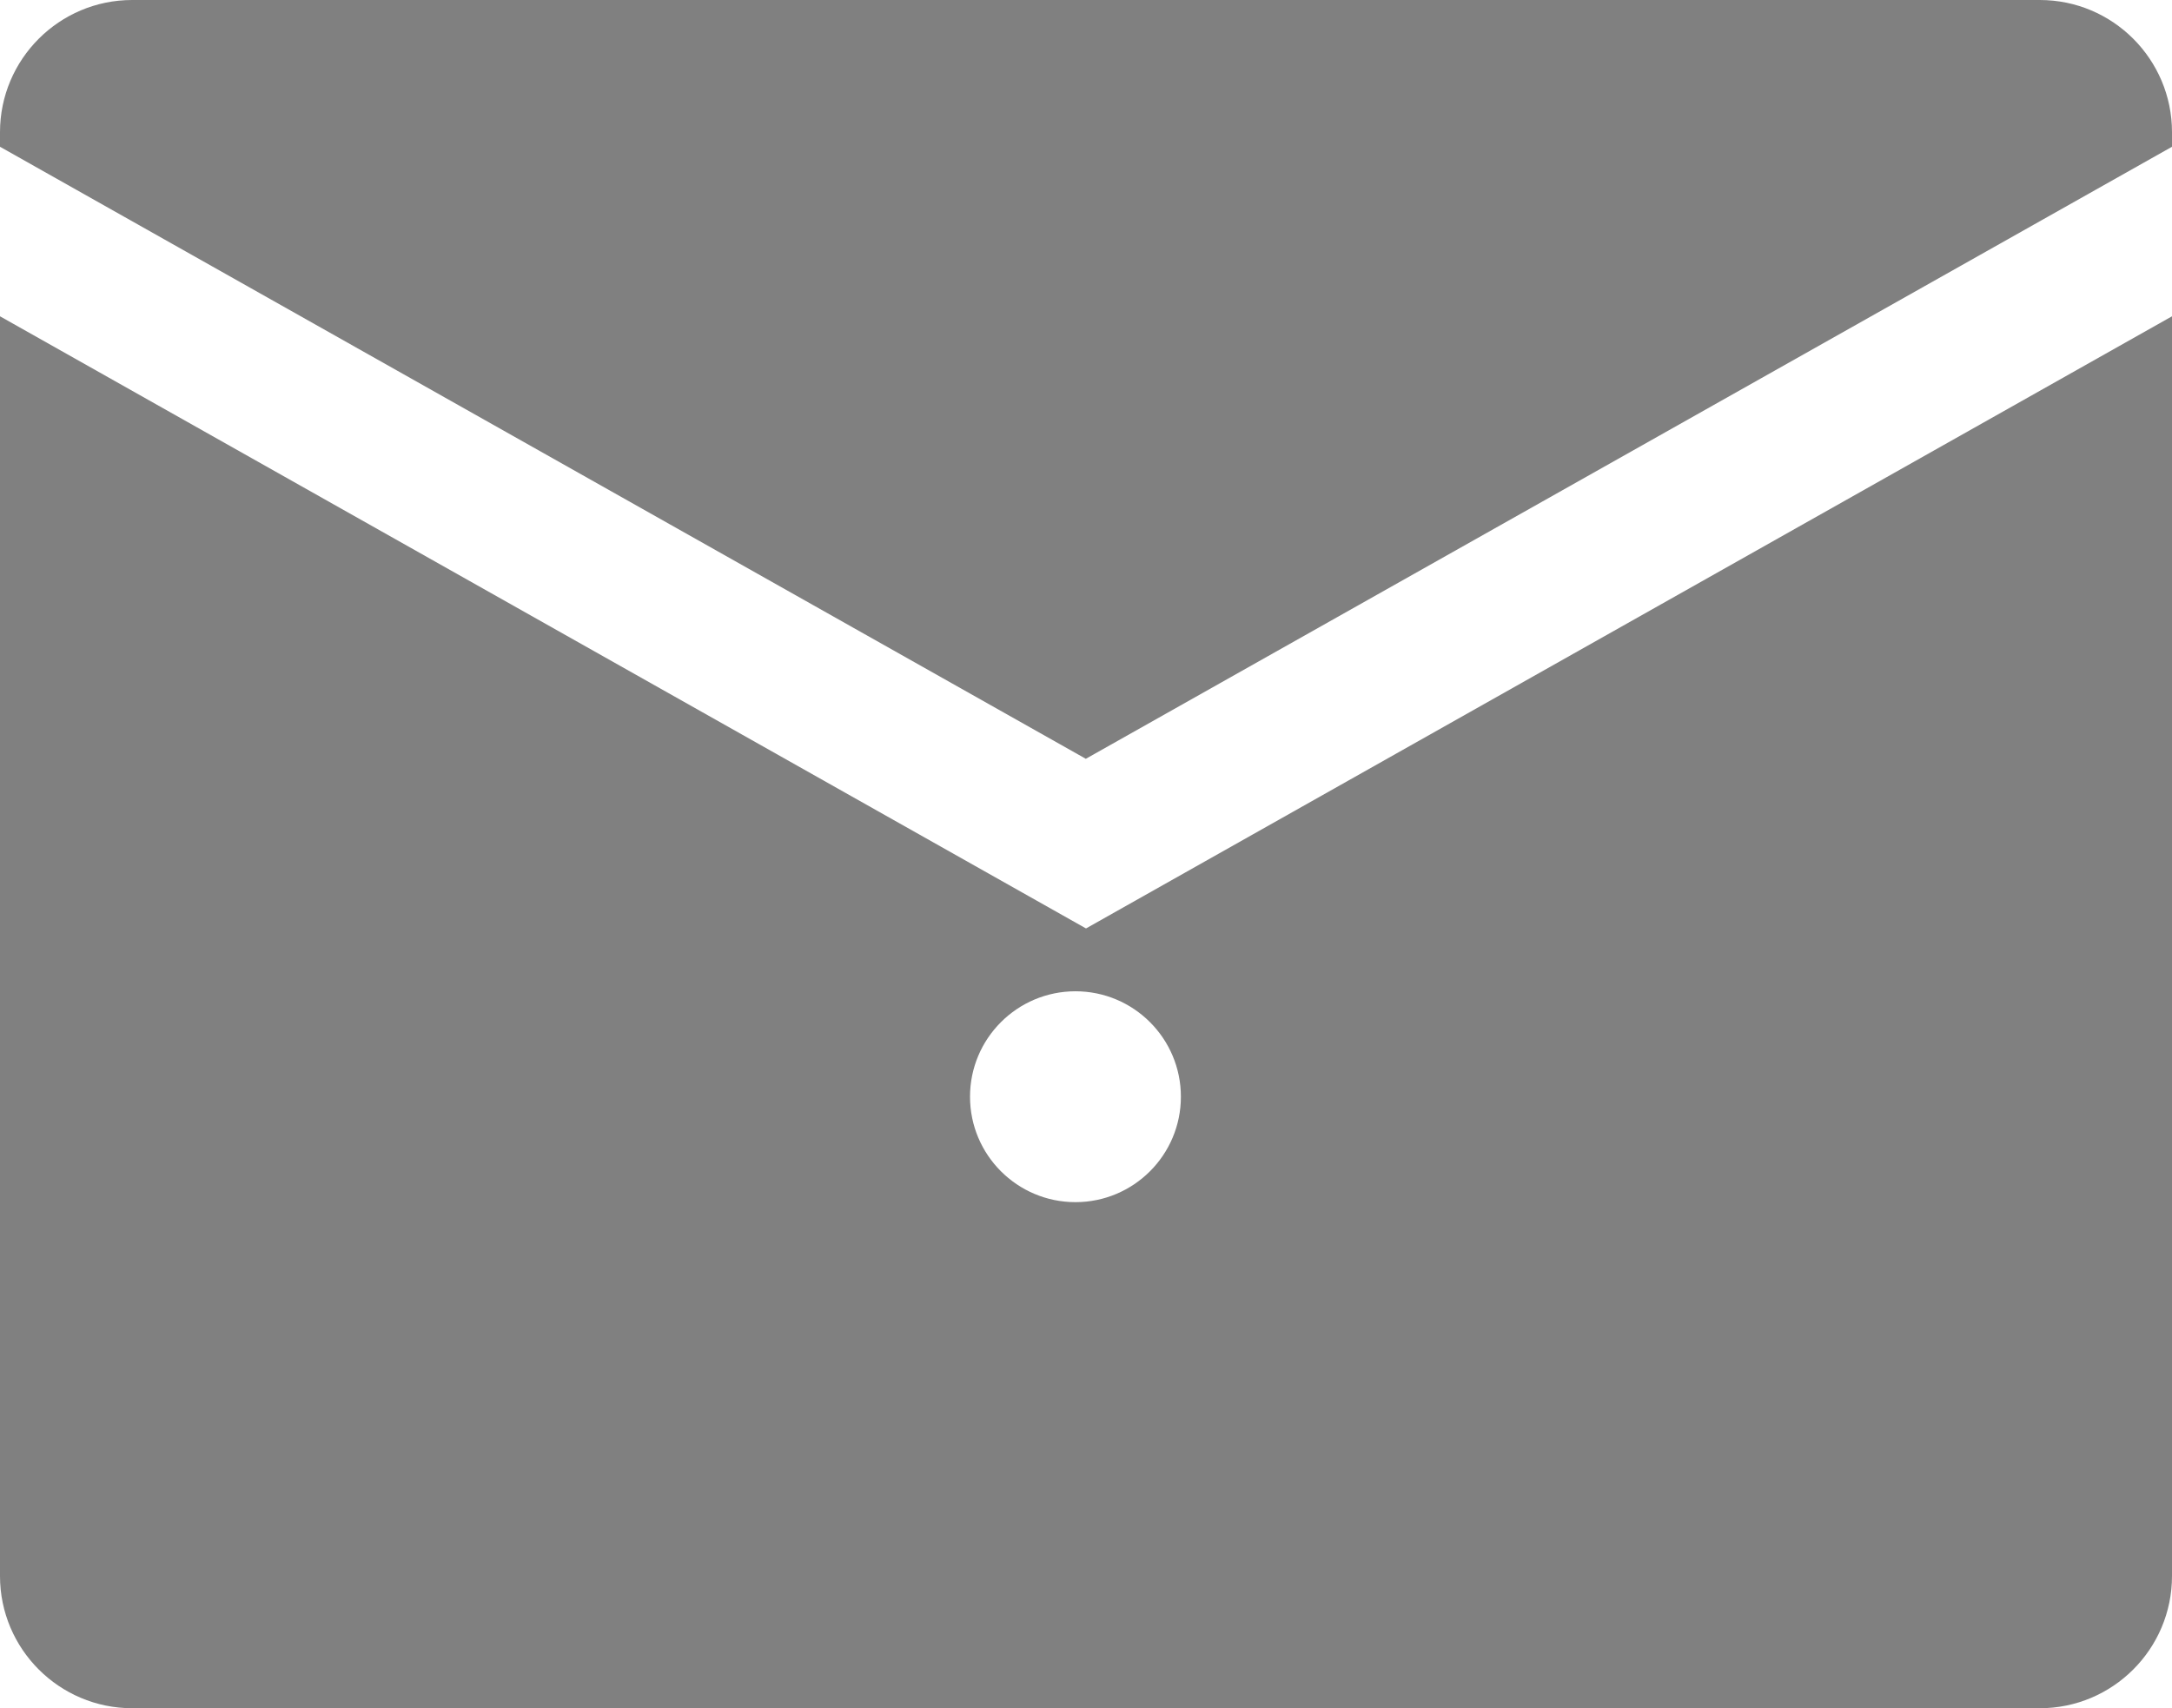 <?xml version="1.0" encoding="UTF-8"?>
<svg id="Layer_2" xmlns="http://www.w3.org/2000/svg" viewBox="0 0 103 81.01">
  <defs>
    <style>
      .cls-1 {
        fill: gray;
      }
    </style>
  </defs>
  <g id="Layer_4">
    <g>
      <path class="cls-1" d="M51.5,35.98L103,6.96v-.69c0-3.46-2.81-6.27-6.27-6.27H6.27C2.81,0,0,2.81,0,6.27v.69l51.5,29.03Z"/>
      <path class="cls-1" d="M51.5,44.03L0,15v59.74c0,3.46,2.81,6.27,6.27,6.27h90.46c3.46,0,6.27-2.81,6.27-6.27V15l-51.5,29.03ZM51,57.01c-2.76,0-5-2.24-5-5s2.24-5,5-5,5,2.24,5,5-2.24,5-5,5Z"/>
    </g>
  </g>
</svg>